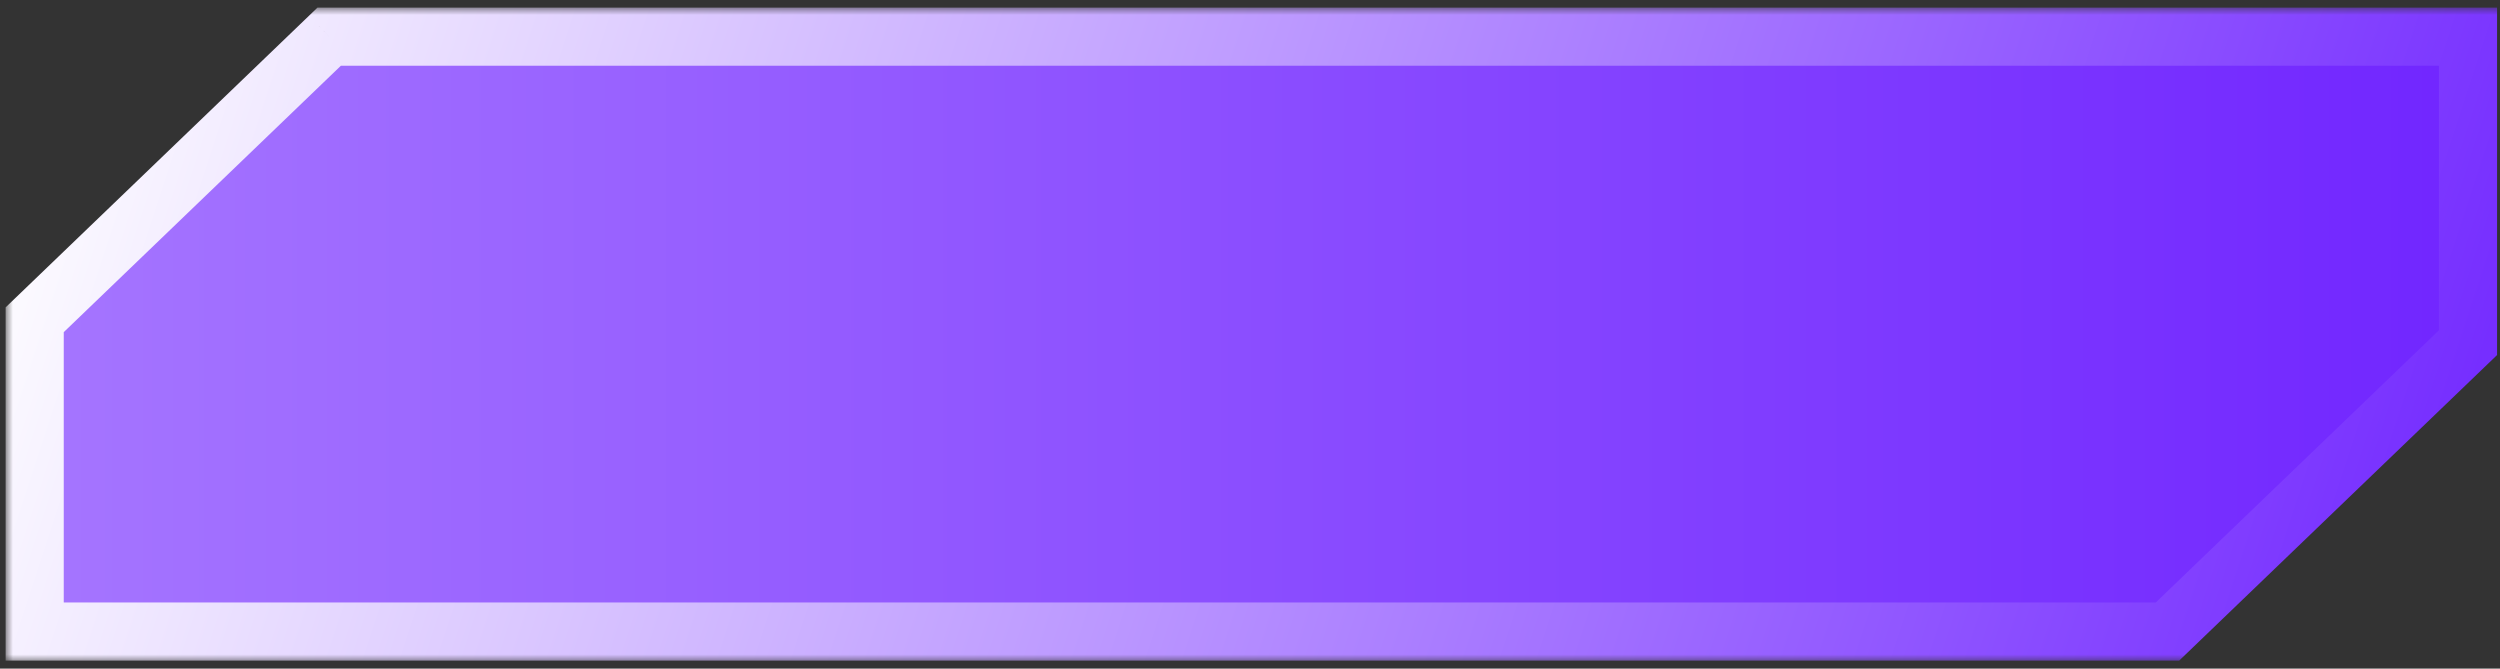 <svg width="172" height="46" viewBox="0 0 172 46" fill="none" xmlns="http://www.w3.org/2000/svg">
<rect x="0" y="0" width="172" height="46" fill="#333333" stroke="none"/>
<mask id="path-1-outside-1_778_136" maskUnits="userSpaceOnUse" x="0.386" y="0.522" width="172" height="45" fill="black">
<rect fill="white" x="0.386" y="0.522" width="172" height="45"/>
<path fill-rule="evenodd" clip-rule="evenodd" d="M2.386 43.449V22L22.648 2.522H169.798V23.576L149.124 43.449H2.386Z"/>
</mask>
<path fill-rule="evenodd" clip-rule="evenodd" d="M2.386 43.449V22L22.648 2.522H169.798V23.576L149.124 43.449H2.386Z" fill="url(#paint0_linear_778_136)"/>
<path d="M2.386 22L1 20.558L0.386 21.148V22H2.386ZM2.386 43.449H0.386V45.449H2.386V43.449ZM22.648 2.522V0.522H21.843L21.262 1.081L22.648 2.522ZM169.798 2.522H171.798V0.522H169.798V2.522ZM169.798 23.576L171.184 25.017L171.798 24.427V23.576H169.798ZM149.124 43.449V45.449H149.929L150.51 44.89L149.124 43.449ZM0.386 22V43.449H4.386V22H0.386ZM21.262 1.081L1 20.558L3.772 23.442L24.034 3.964L21.262 1.081ZM169.798 0.522H22.648V4.522H169.798V0.522ZM171.798 23.576V2.522H167.798V23.576H171.798ZM150.51 44.89L171.184 25.017L168.412 22.134L147.738 42.007L150.51 44.89ZM2.386 45.449H149.124V41.449H2.386V45.449Z" fill="url(#paint1_linear_778_136)" mask="url(#path-1-outside-1_778_136)"/>
<defs>
<linearGradient id="paint0_linear_778_136" x1="2.386" y1="22.985" x2="169.798" y2="22.985" gradientUnits="userSpaceOnUse">
<stop stop-color="#A575FF"/>
<stop offset="1" stop-color="#7126FF"/>
</linearGradient>
<linearGradient id="paint1_linear_778_136" x1="2.386" y1="2.522" x2="165.729" y2="55.9" gradientUnits="userSpaceOnUse">
<stop stop-color="white"/>
<stop offset="1" stop-color="#7228FF"/>
</linearGradient>
</defs>
</svg>
